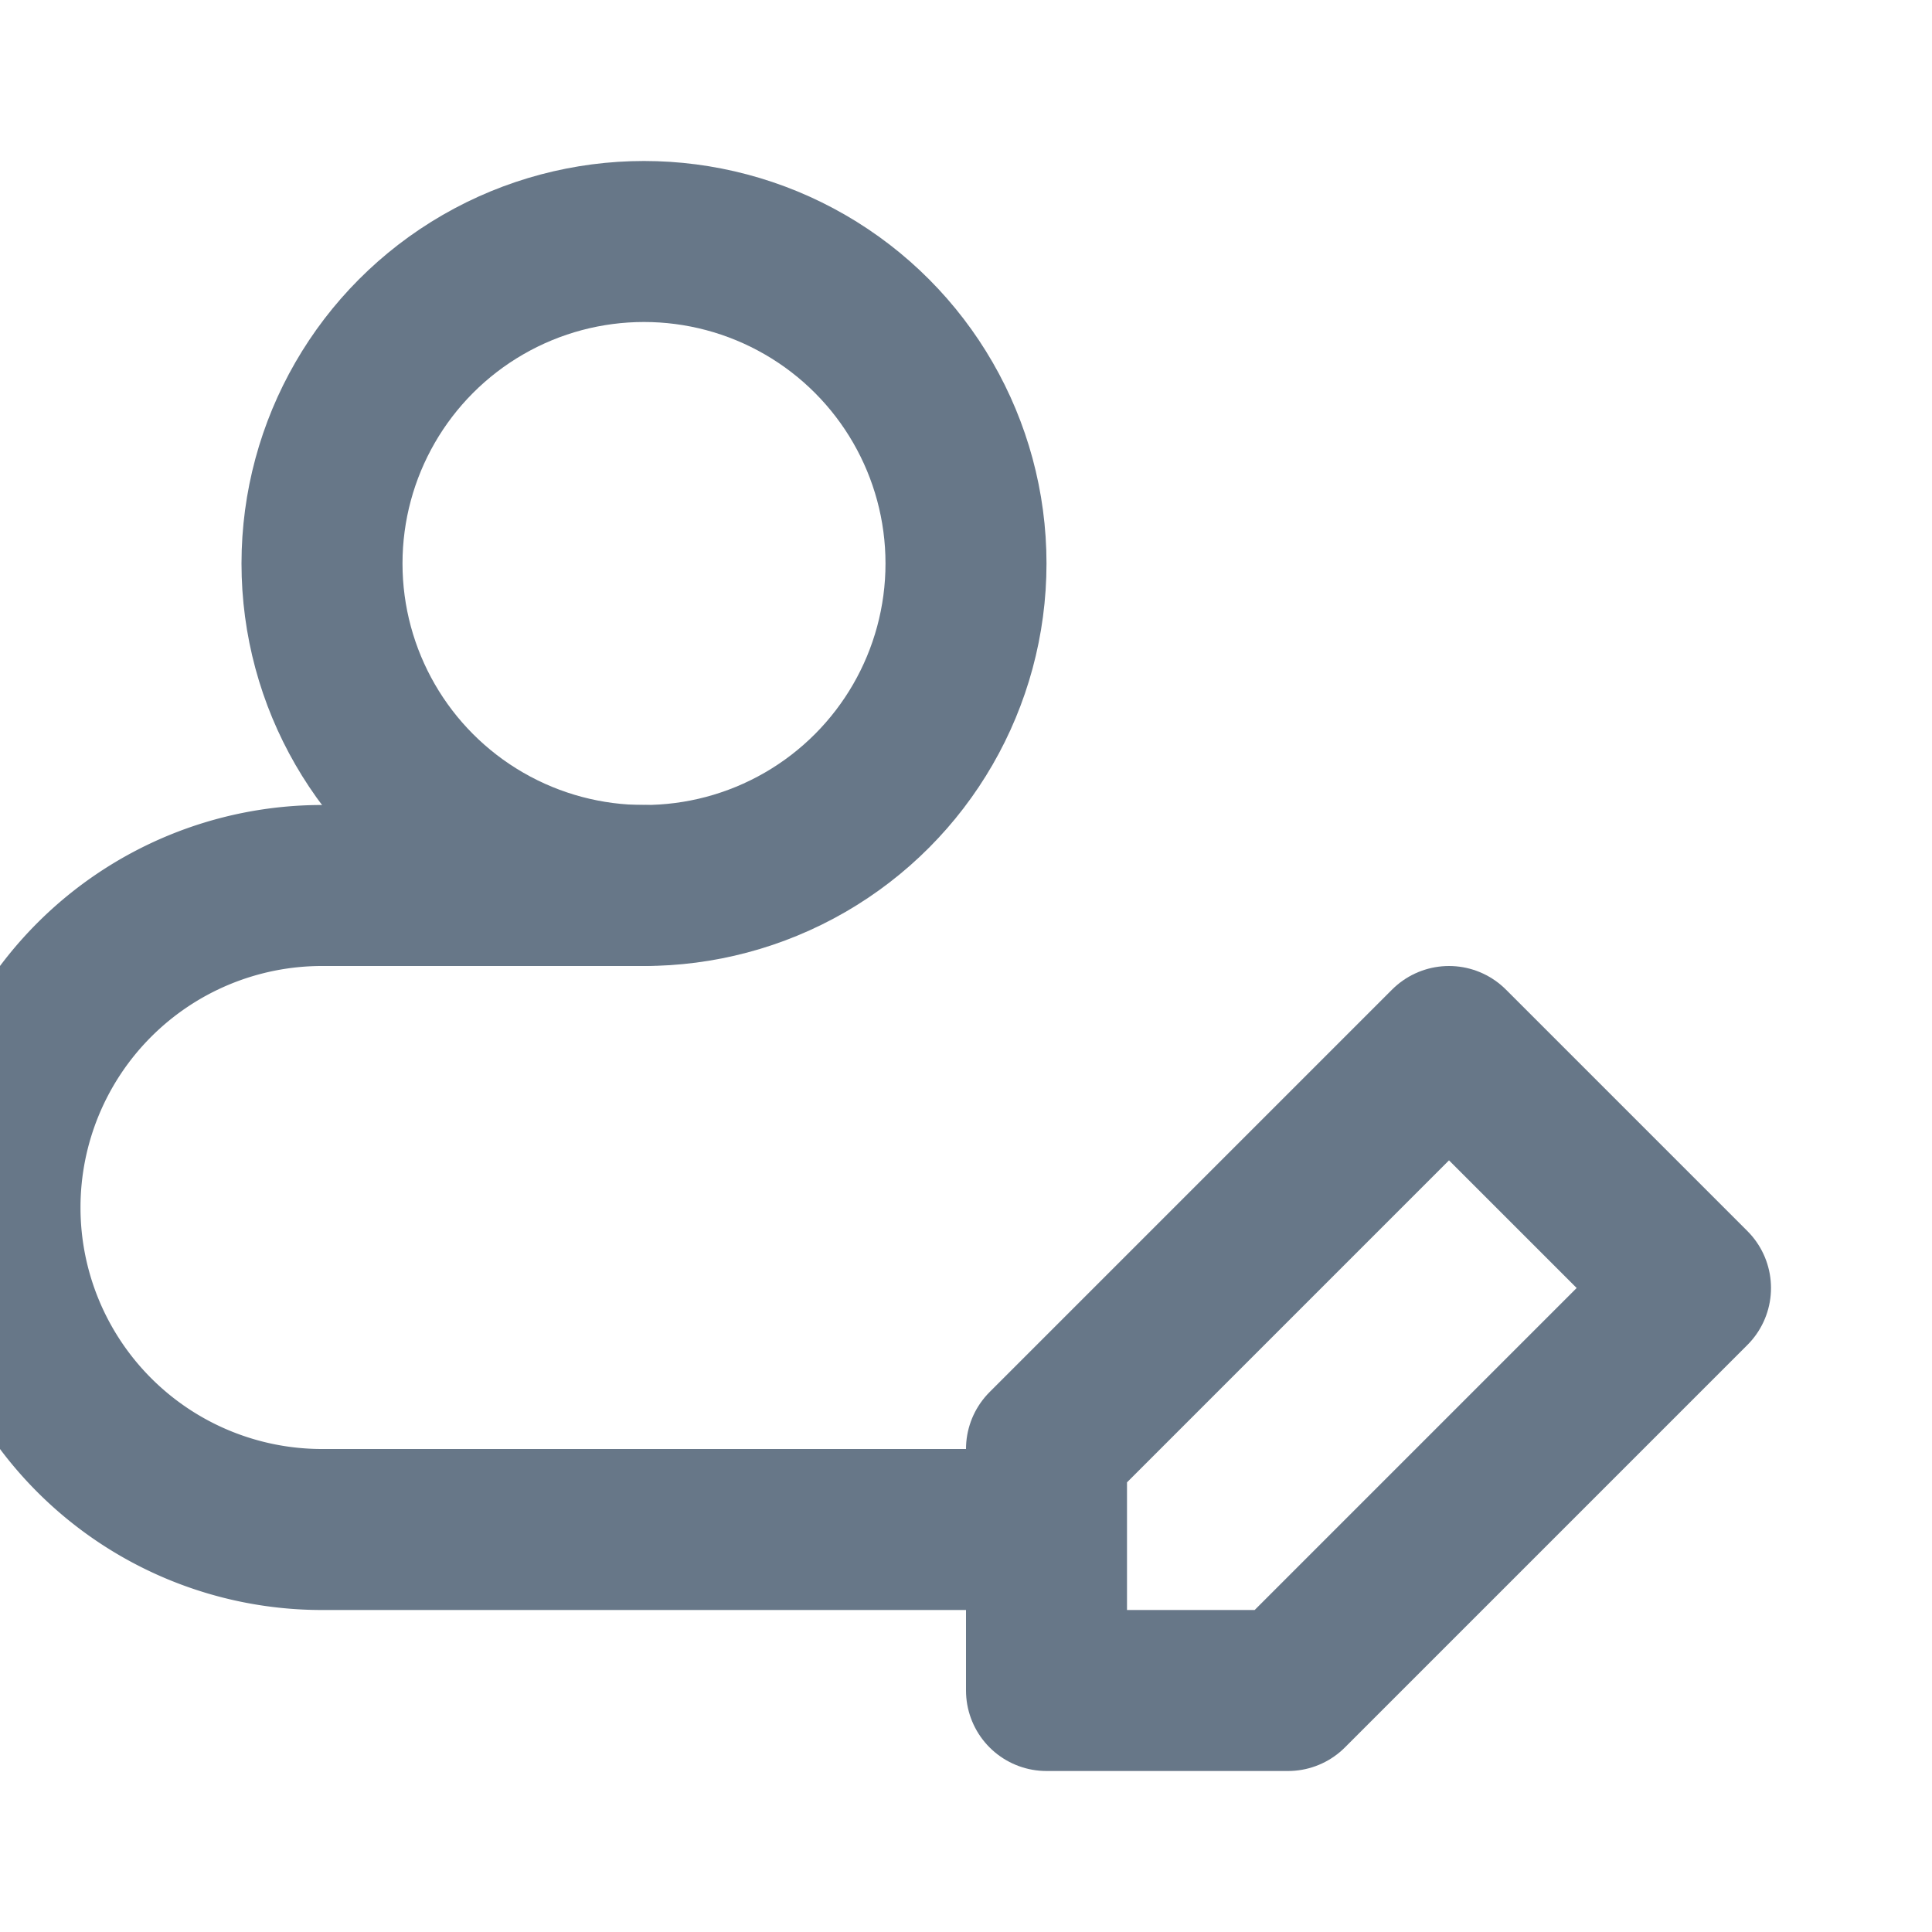<svg xmlns="http://www.w3.org/2000/svg" width="64" height="64" viewBox="0 0 24 24" fill="none" stroke="#677788" stroke-width="2" stroke-linecap="round" stroke-linejoin="round">
  <circle cx="8" cy="7" r="4"></circle>
  <path d="M16 21l5-5-3-3-5 5v3h3z"></path>
  <path d="M12 19H4a4 4 0 0 1 0-8h4"></path>
</svg>
